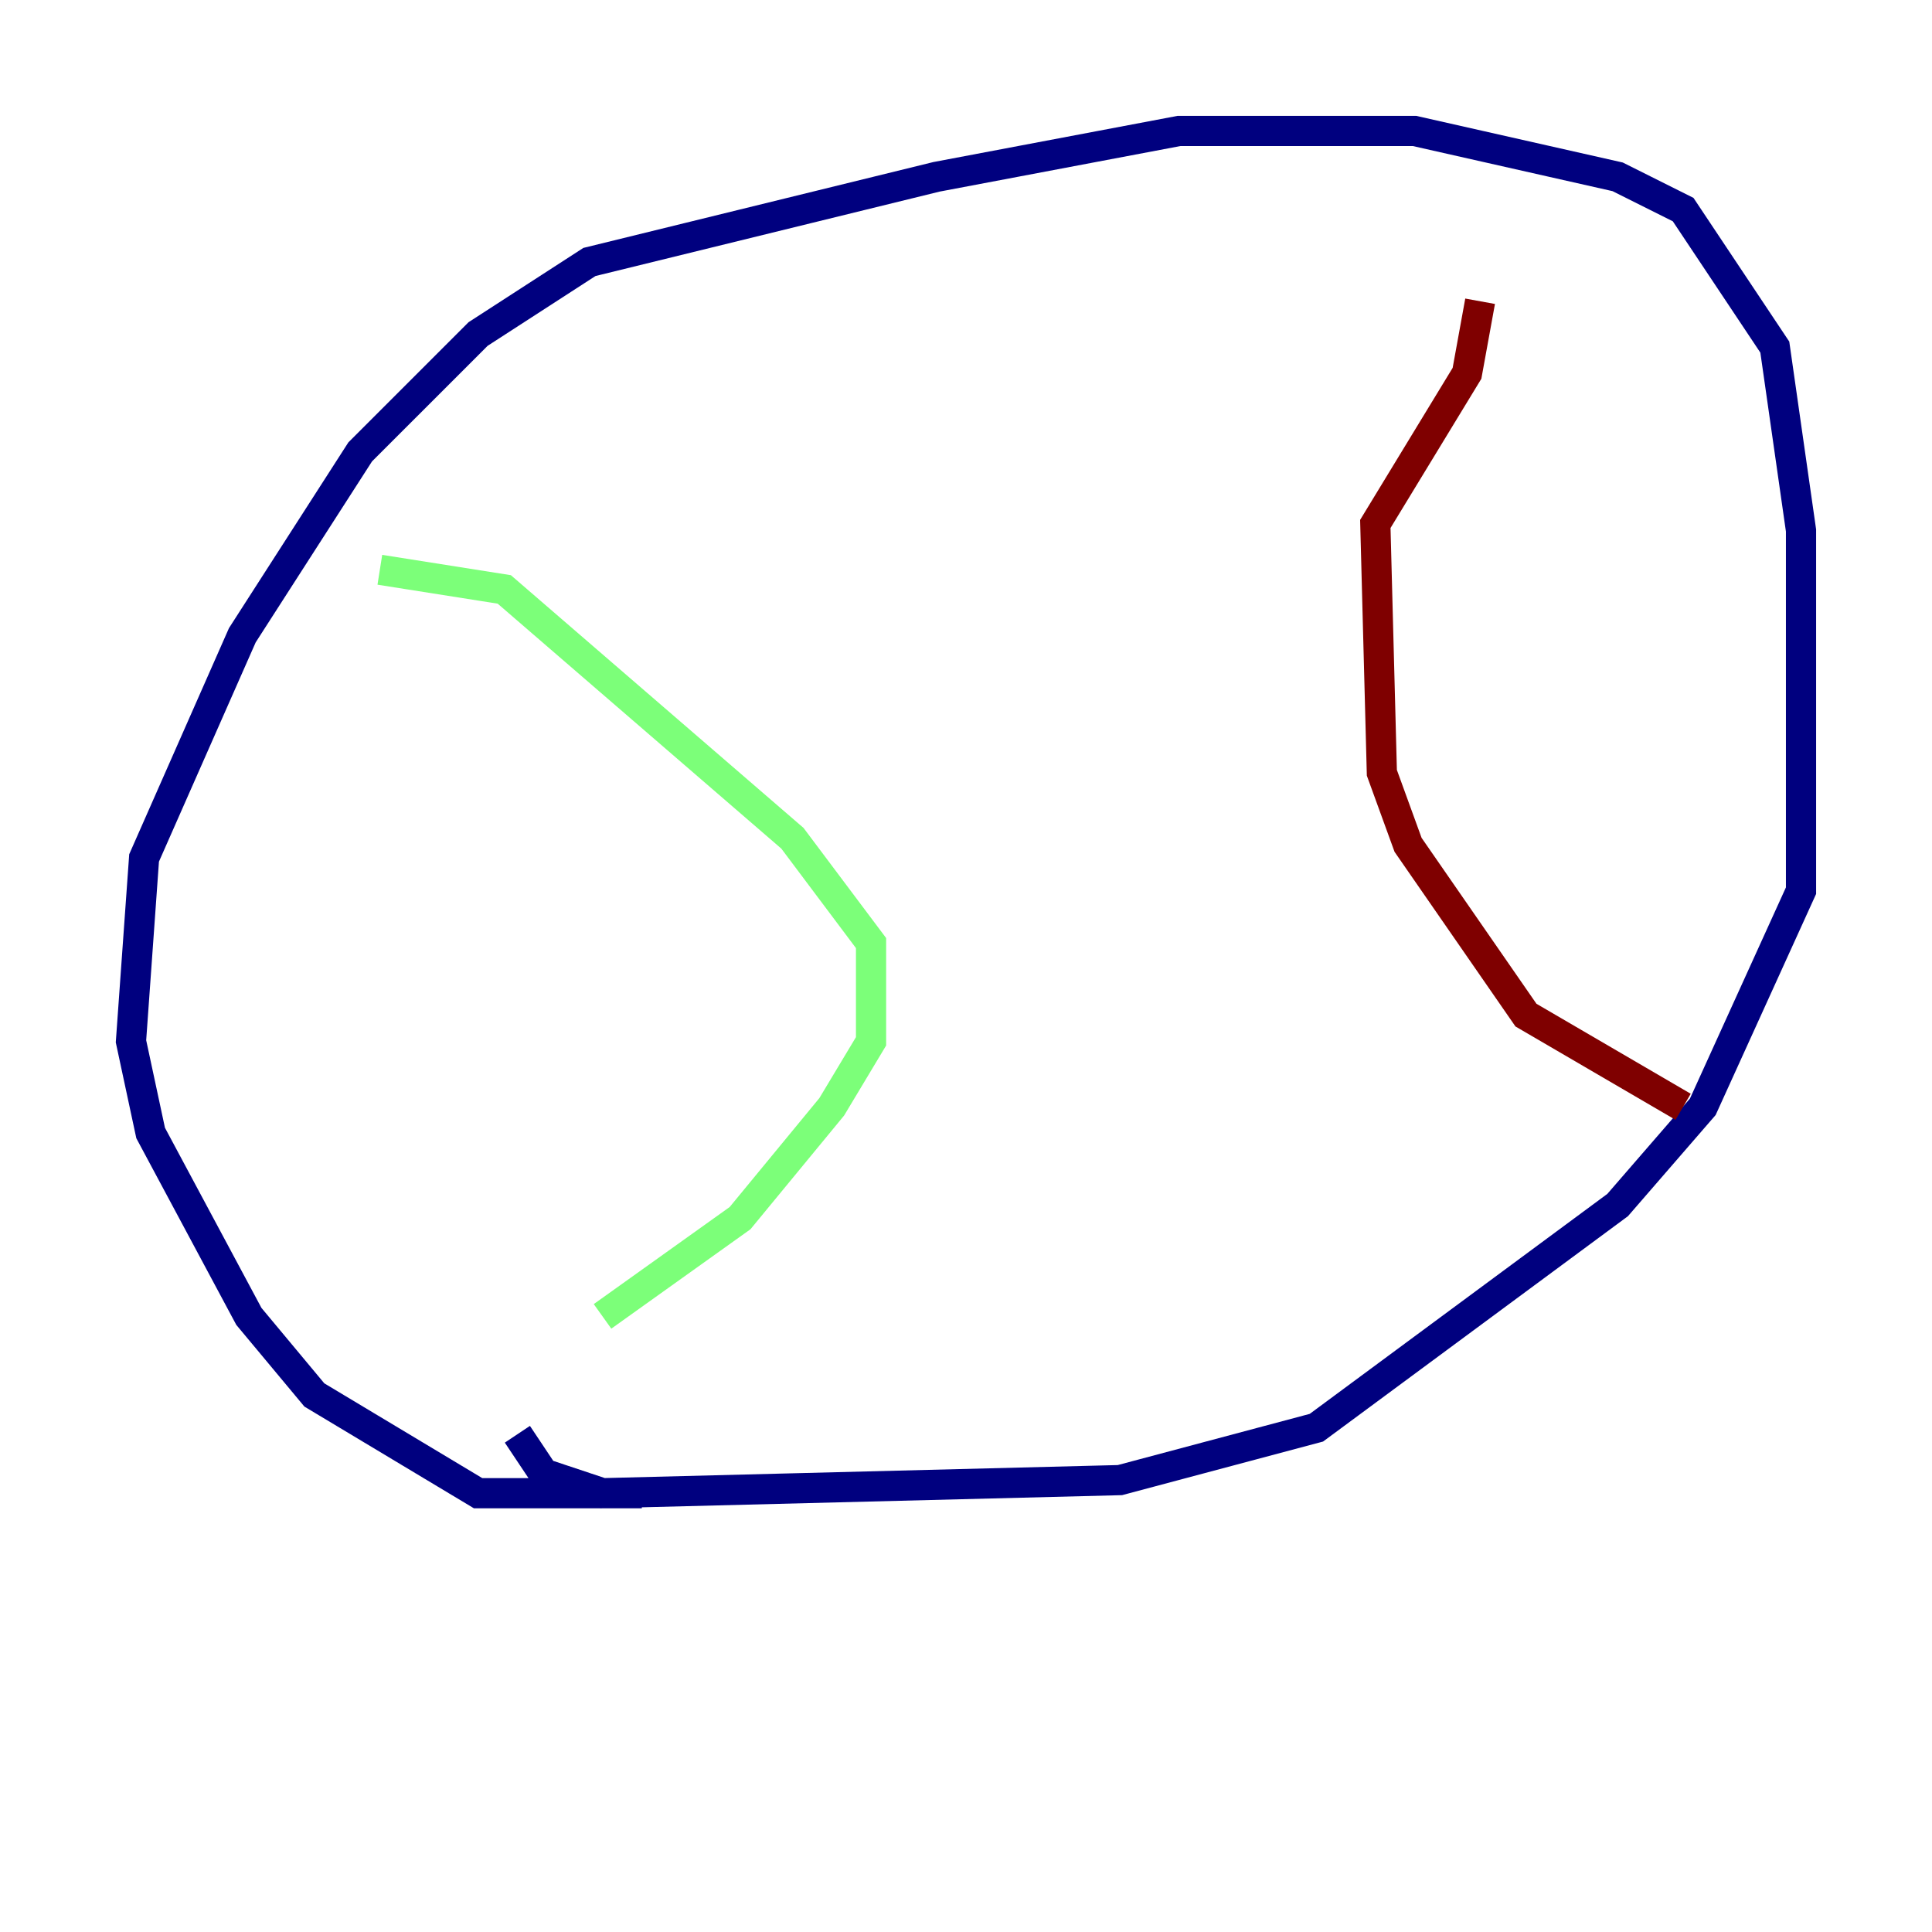 <?xml version="1.0" encoding="utf-8" ?>
<svg baseProfile="tiny" height="128" version="1.2" viewBox="0,0,128,128" width="128" xmlns="http://www.w3.org/2000/svg" xmlns:ev="http://www.w3.org/2001/xml-events" xmlns:xlink="http://www.w3.org/1999/xlink"><defs /><polyline fill="none" points="42.522,98.929 31.675,98.929 20.827,92.42 16.488,87.214 9.98,75.064 8.678,68.99 9.546,56.841 16.054,42.088 23.864,29.939 31.675,22.129 39.051,17.356 62.047,11.715 78.102,8.678 93.722,8.678 107.173,11.715 111.512,13.885 117.586,22.997 119.322,35.146 119.322,59.01 112.814,73.329 107.173,79.837 87.214,94.59 74.197,98.061 39.919,98.929 36.014,97.627 34.278,95.024" stroke="#00007f" stroke-width="2" /><polyline fill="none" points="25.166,37.749 33.41,39.051 52.502,55.539 57.709,62.481 57.709,68.99 55.105,73.329 49.031,80.705 39.919,87.214" stroke="#7cff79" stroke-width="2" /><polyline fill="none" points="98.061,19.959 97.193,24.732 91.119,34.712 91.552,51.2 93.288,55.973 101.098,67.254 111.512,73.329" stroke="#7f0000" stroke-width="2" /></svg>